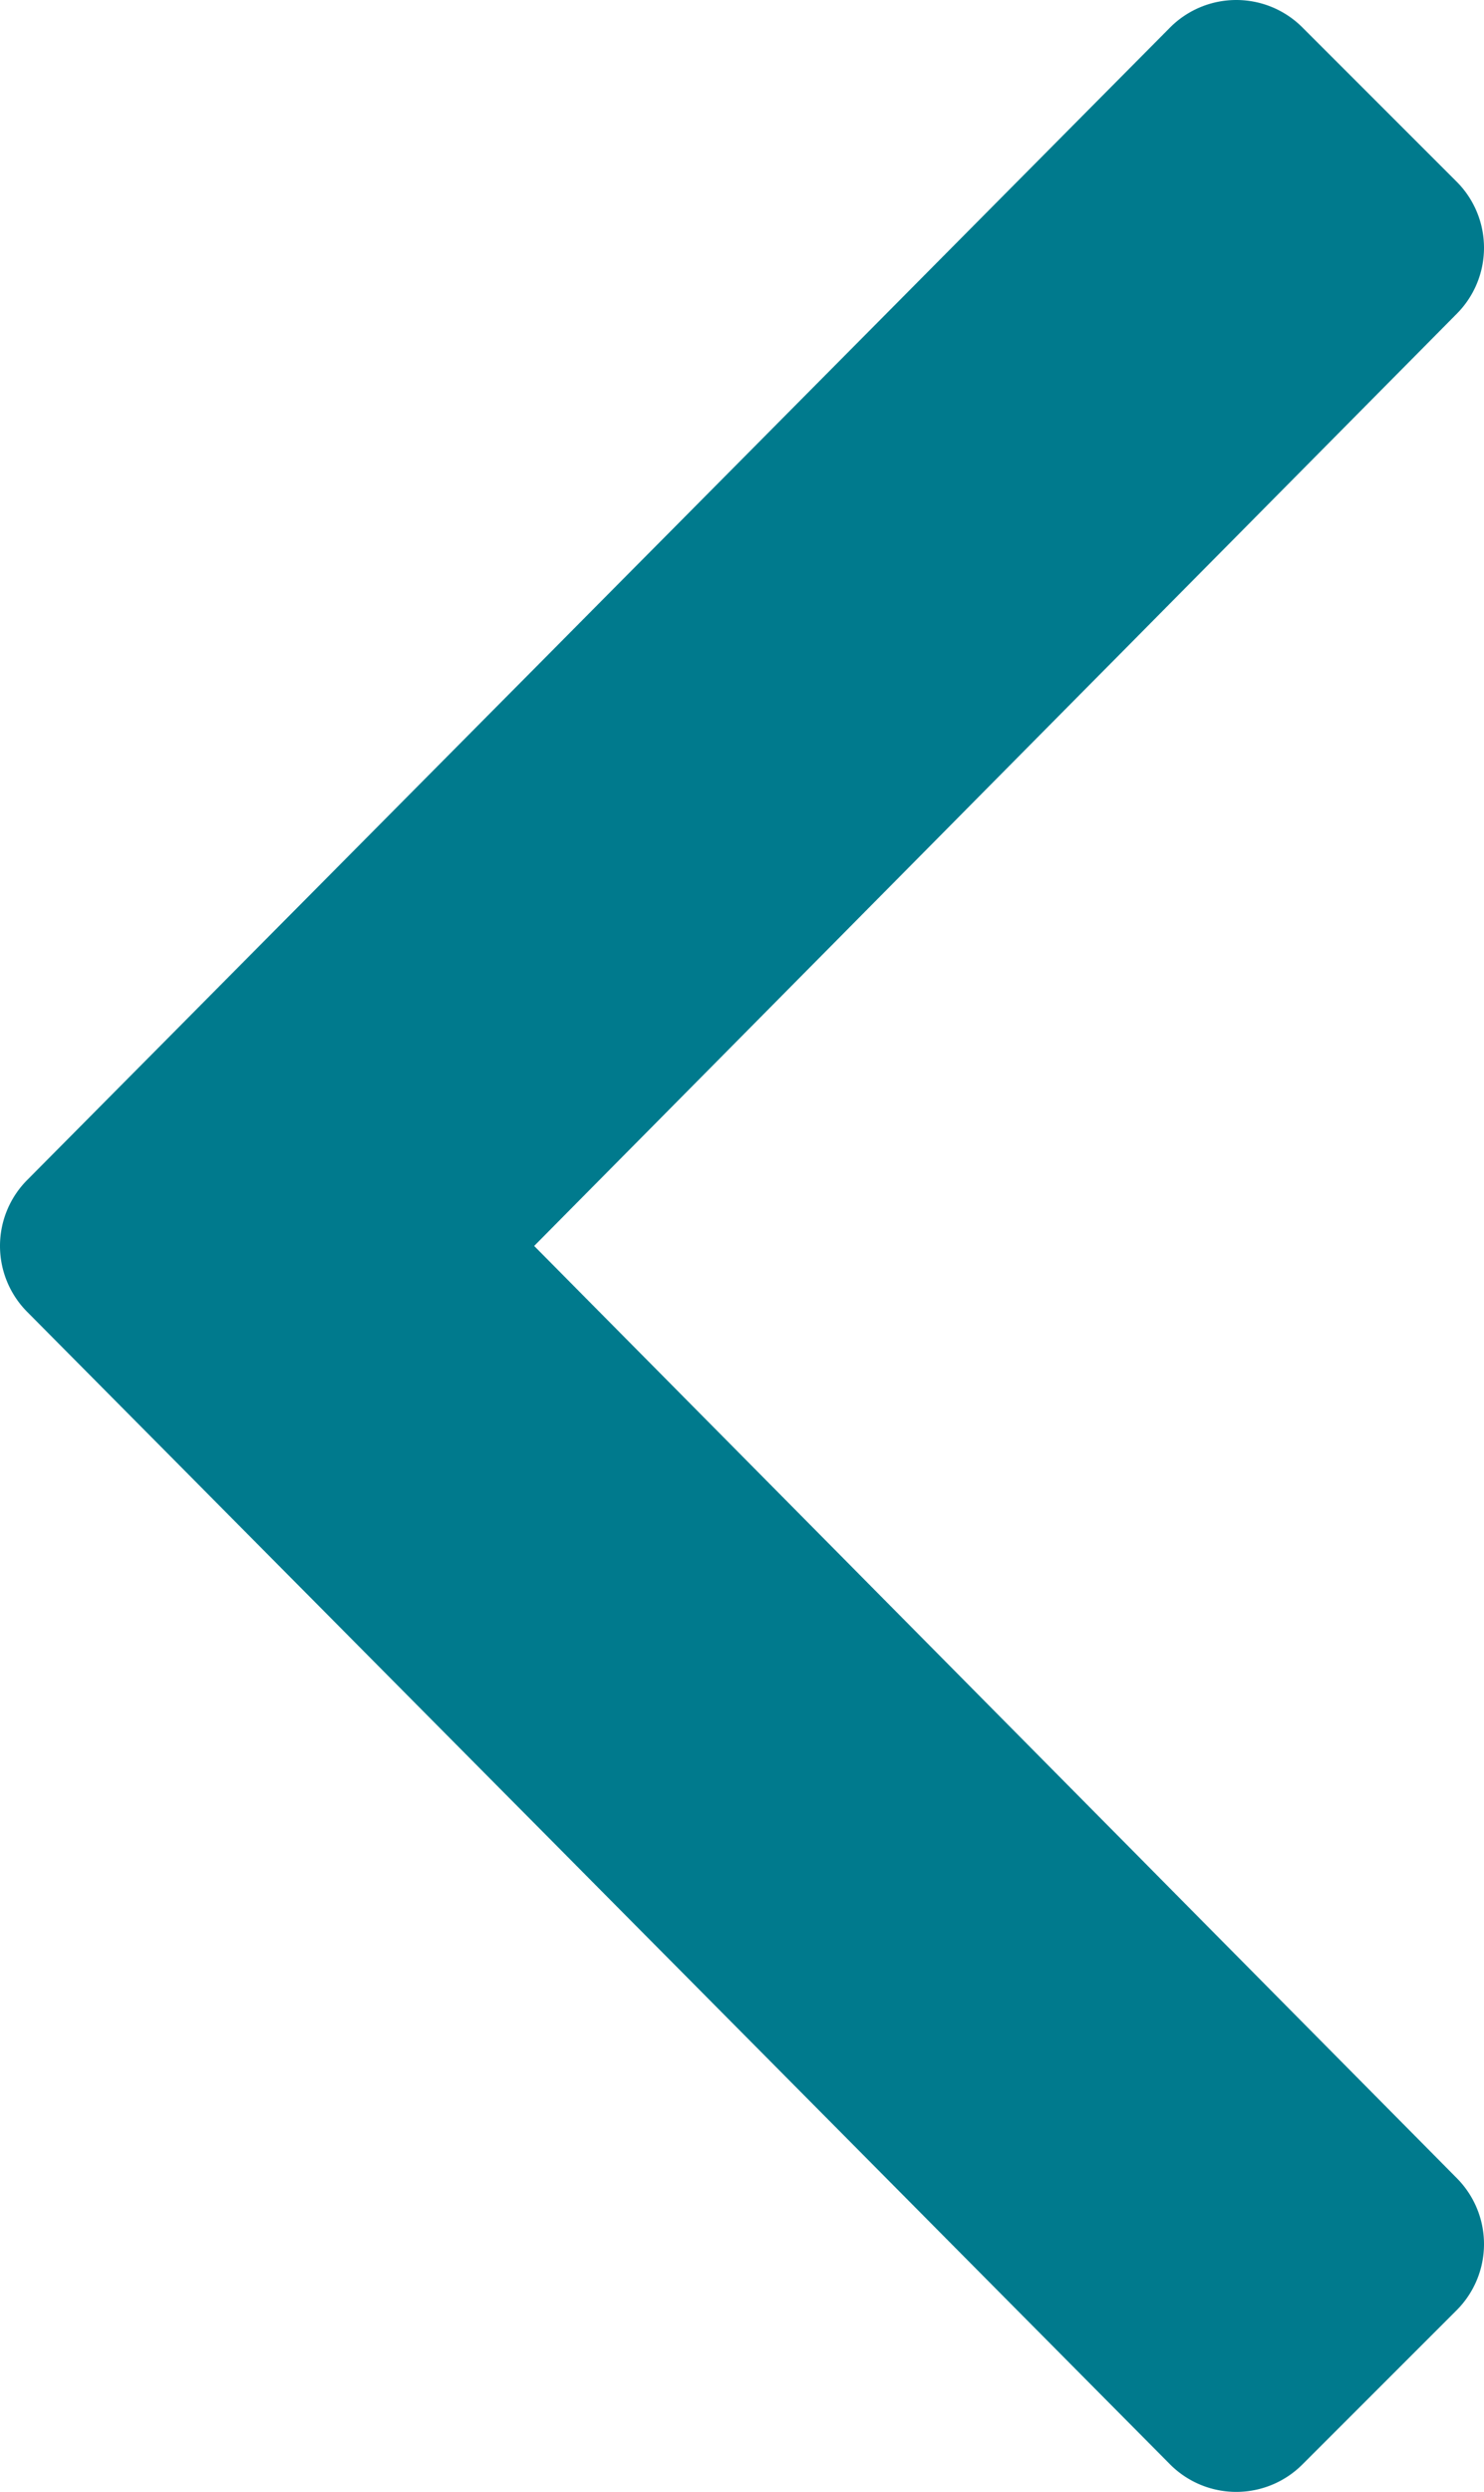 <svg xmlns="http://www.w3.org/2000/svg" width="190.65" height="320.05" viewBox="0 0 190.65 320.05">
  <path id="icon-left-arrow" d="M4.2,247.5,151,99.5a12.011,12.011,0,0,1,17,0l19.8,19.8a12.011,12.011,0,0,1,0,17L69.3,256,187.8,375.7a12.011,12.011,0,0,1,0,17L168,412.5a12.011,12.011,0,0,1-17,0L4.2,264.5A12.011,12.011,0,0,1,4.2,247.5Z" transform="translate(-0.675 -95.975)" fill="#007a8d"/>
</svg>
